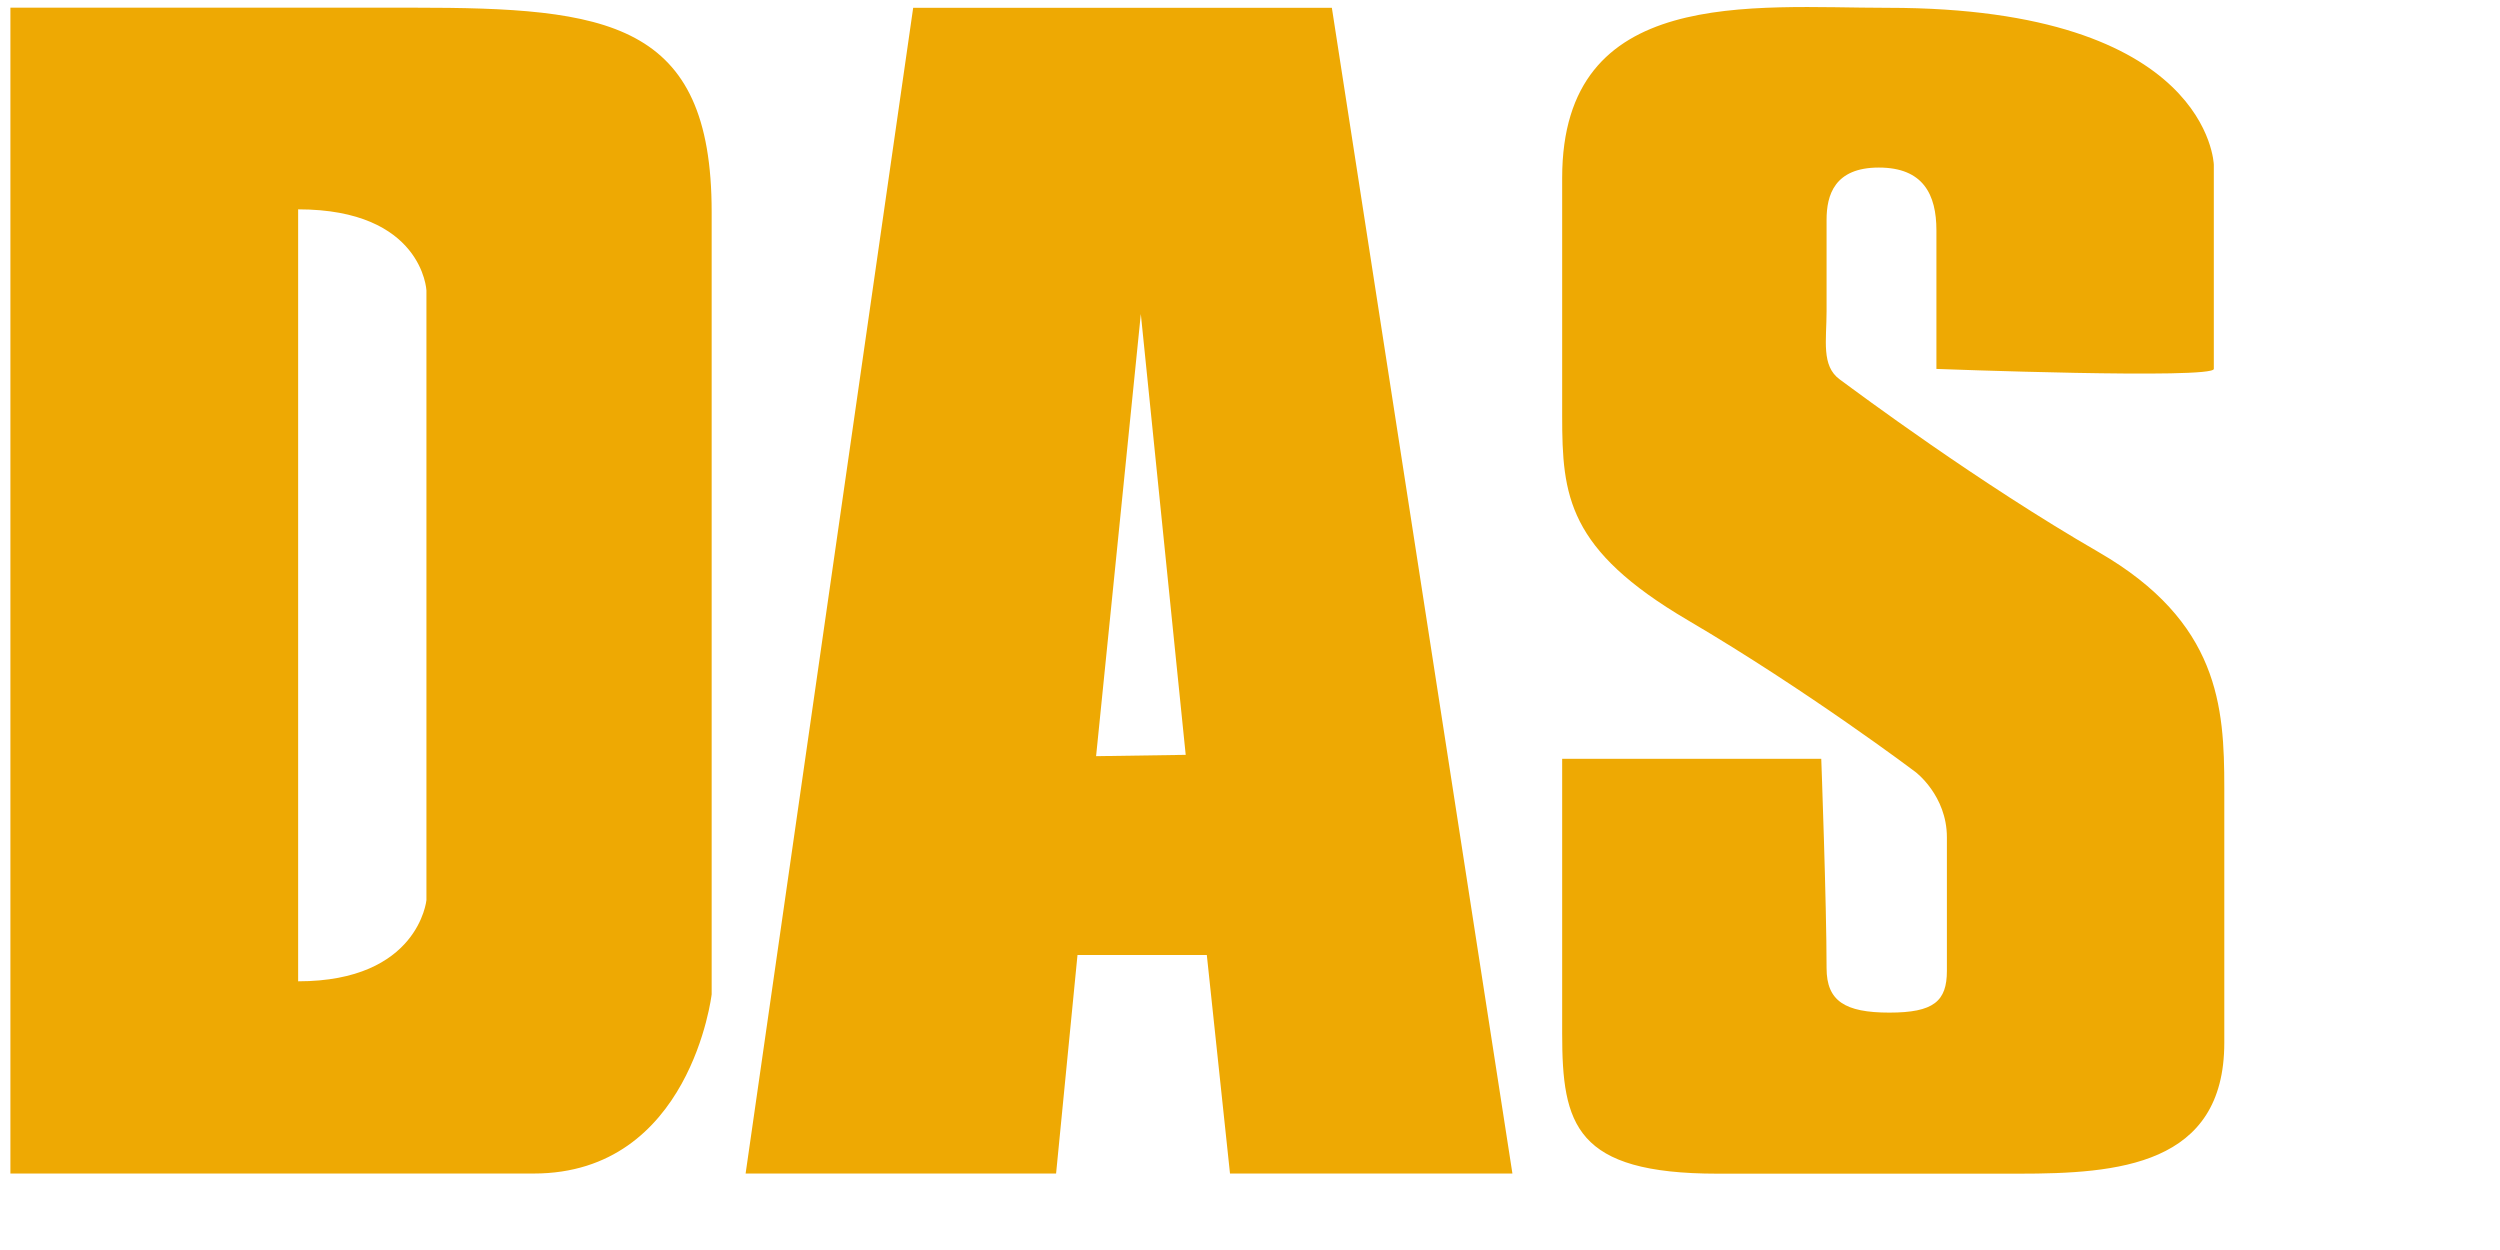 <?xml version="1.0" encoding="UTF-8" standalone="no"?>
<!-- Created with Inkscape (http://www.inkscape.org/) -->

<svg
   xmlns:dc="http://purl.org/dc/elements/1.1/"
   xmlns:cc="http://creativecommons.org/ns#"
   xmlns:rdf="http://www.w3.org/1999/02/22-rdf-syntax-ns#"
   xmlns:svg="http://www.w3.org/2000/svg"
   xmlns="http://www.w3.org/2000/svg"
   xmlns:sodipodi="http://sodipodi.sourceforge.net/DTD/sodipodi-0.dtd"
   xmlns:inkscape="http://www.inkscape.org/namespaces/inkscape"
   width="64"
   height="32"
   viewBox="0 0 16.933 8.467"
   version="1.1"
   id="svg1208"
   inkscape:version="0.92.4 5da689c313, 2019-01-14"
   sodipodi:docname="das-logo.svg">
  <defs
     id="defs1202" />
  <sodipodi:namedview
     id="base"
     pagecolor="#ffffff"
     bordercolor="#666666"
     borderopacity="1.0"
     inkscape:pageopacity="0.0"
     inkscape:pageshadow="2"
     inkscape:zoom="7.9195959"
     inkscape:cx="43.723807"
     inkscape:cy="-1.3787748"
     inkscape:document-units="mm"
     inkscape:current-layer="layer1"
     showgrid="false"
     inkscape:window-width="653"
     inkscape:window-height="732"
     inkscape:window-x="703"
     inkscape:window-y="334"
     inkscape:window-maximized="0" />
  <g
     inkscape:label="Layer 1"
     inkscape:groupmode="layer"
     id="layer1"
     transform="translate(0,-288.533)">
    <path
       style="display:inline;opacity:1;vector-effect:none;fill:#eea903;fill-opacity:1;stroke:none;stroke-width:0.037;stroke-linecap:butt;stroke-linejoin:miter;stroke-miterlimit:4;stroke-dasharray:none;stroke-dashoffset:0;stroke-opacity:1;marker:none"
       d="m 10.581,289.738 v 1.613 c 0,0.541 0.036,0.904 0.851,1.383 0.815,0.479 1.542,1.028 1.542,1.028 0,0 0.213,0.159 0.213,0.443 v 0.904 c 0,0.206 -0.089,0.283 -0.39,0.283 -0.301,0 -0.425,-0.079 -0.425,-0.301 0,-0.434 -0.036,-1.418 -0.036,-1.418 H 10.581 v 1.861 c 0,0.617 0.088,0.949 1.052,0.949 h 2.04 c 0.67,0 1.393,-0.054 1.393,-0.887 v -1.728 c 0,-0.547 -0.034,-1.123 -0.851,-1.595 -0.817,-0.472 -1.622,-1.073 -1.754,-1.17 -0.126,-0.092 -0.089,-0.265 -0.089,-0.461 v -0.62 c 0,-0.167 0.053,-0.354 0.354,-0.354 0.301,0 0.39,0.183 0.39,0.425 v 0.939 c 0,0 1.879,0.071 1.879,0 v -1.383 c 0,0 -0.027,-1.063 -2.207,-1.063 -0.922,0 -2.207,-0.151 -2.207,1.152 z M 0.07,288.586 v 7.896 H 3.615 c 1.063,0 1.205,-1.214 1.205,-1.214 v -5.3 c 0,-1.294 -0.708,-1.383 -2.02,-1.383 -0.91,0 -2.73,0 -2.73,0 z m 6.115,0 -1.135,7.896 H 7.153 l 0.145,-1.48 h 0.876 l 0.157,1.48 h 1.913 l -1.223,-7.896 z m -4.166,1.365 c 0.843,0 0.869,0.549 0.869,0.549 v 4.13 c 0,0 -0.053,0.55 -0.869,0.55 z m 5.708,0.709 0.304,2.986 -0.607,0.009 z"
       id="path5066"
       inkscape:connector-curvature="0"
       sodipodi:nodetypes="ssccssssccssssscssssscsccsccscssccccccccccccccccccc" />
  </g>
</svg>
